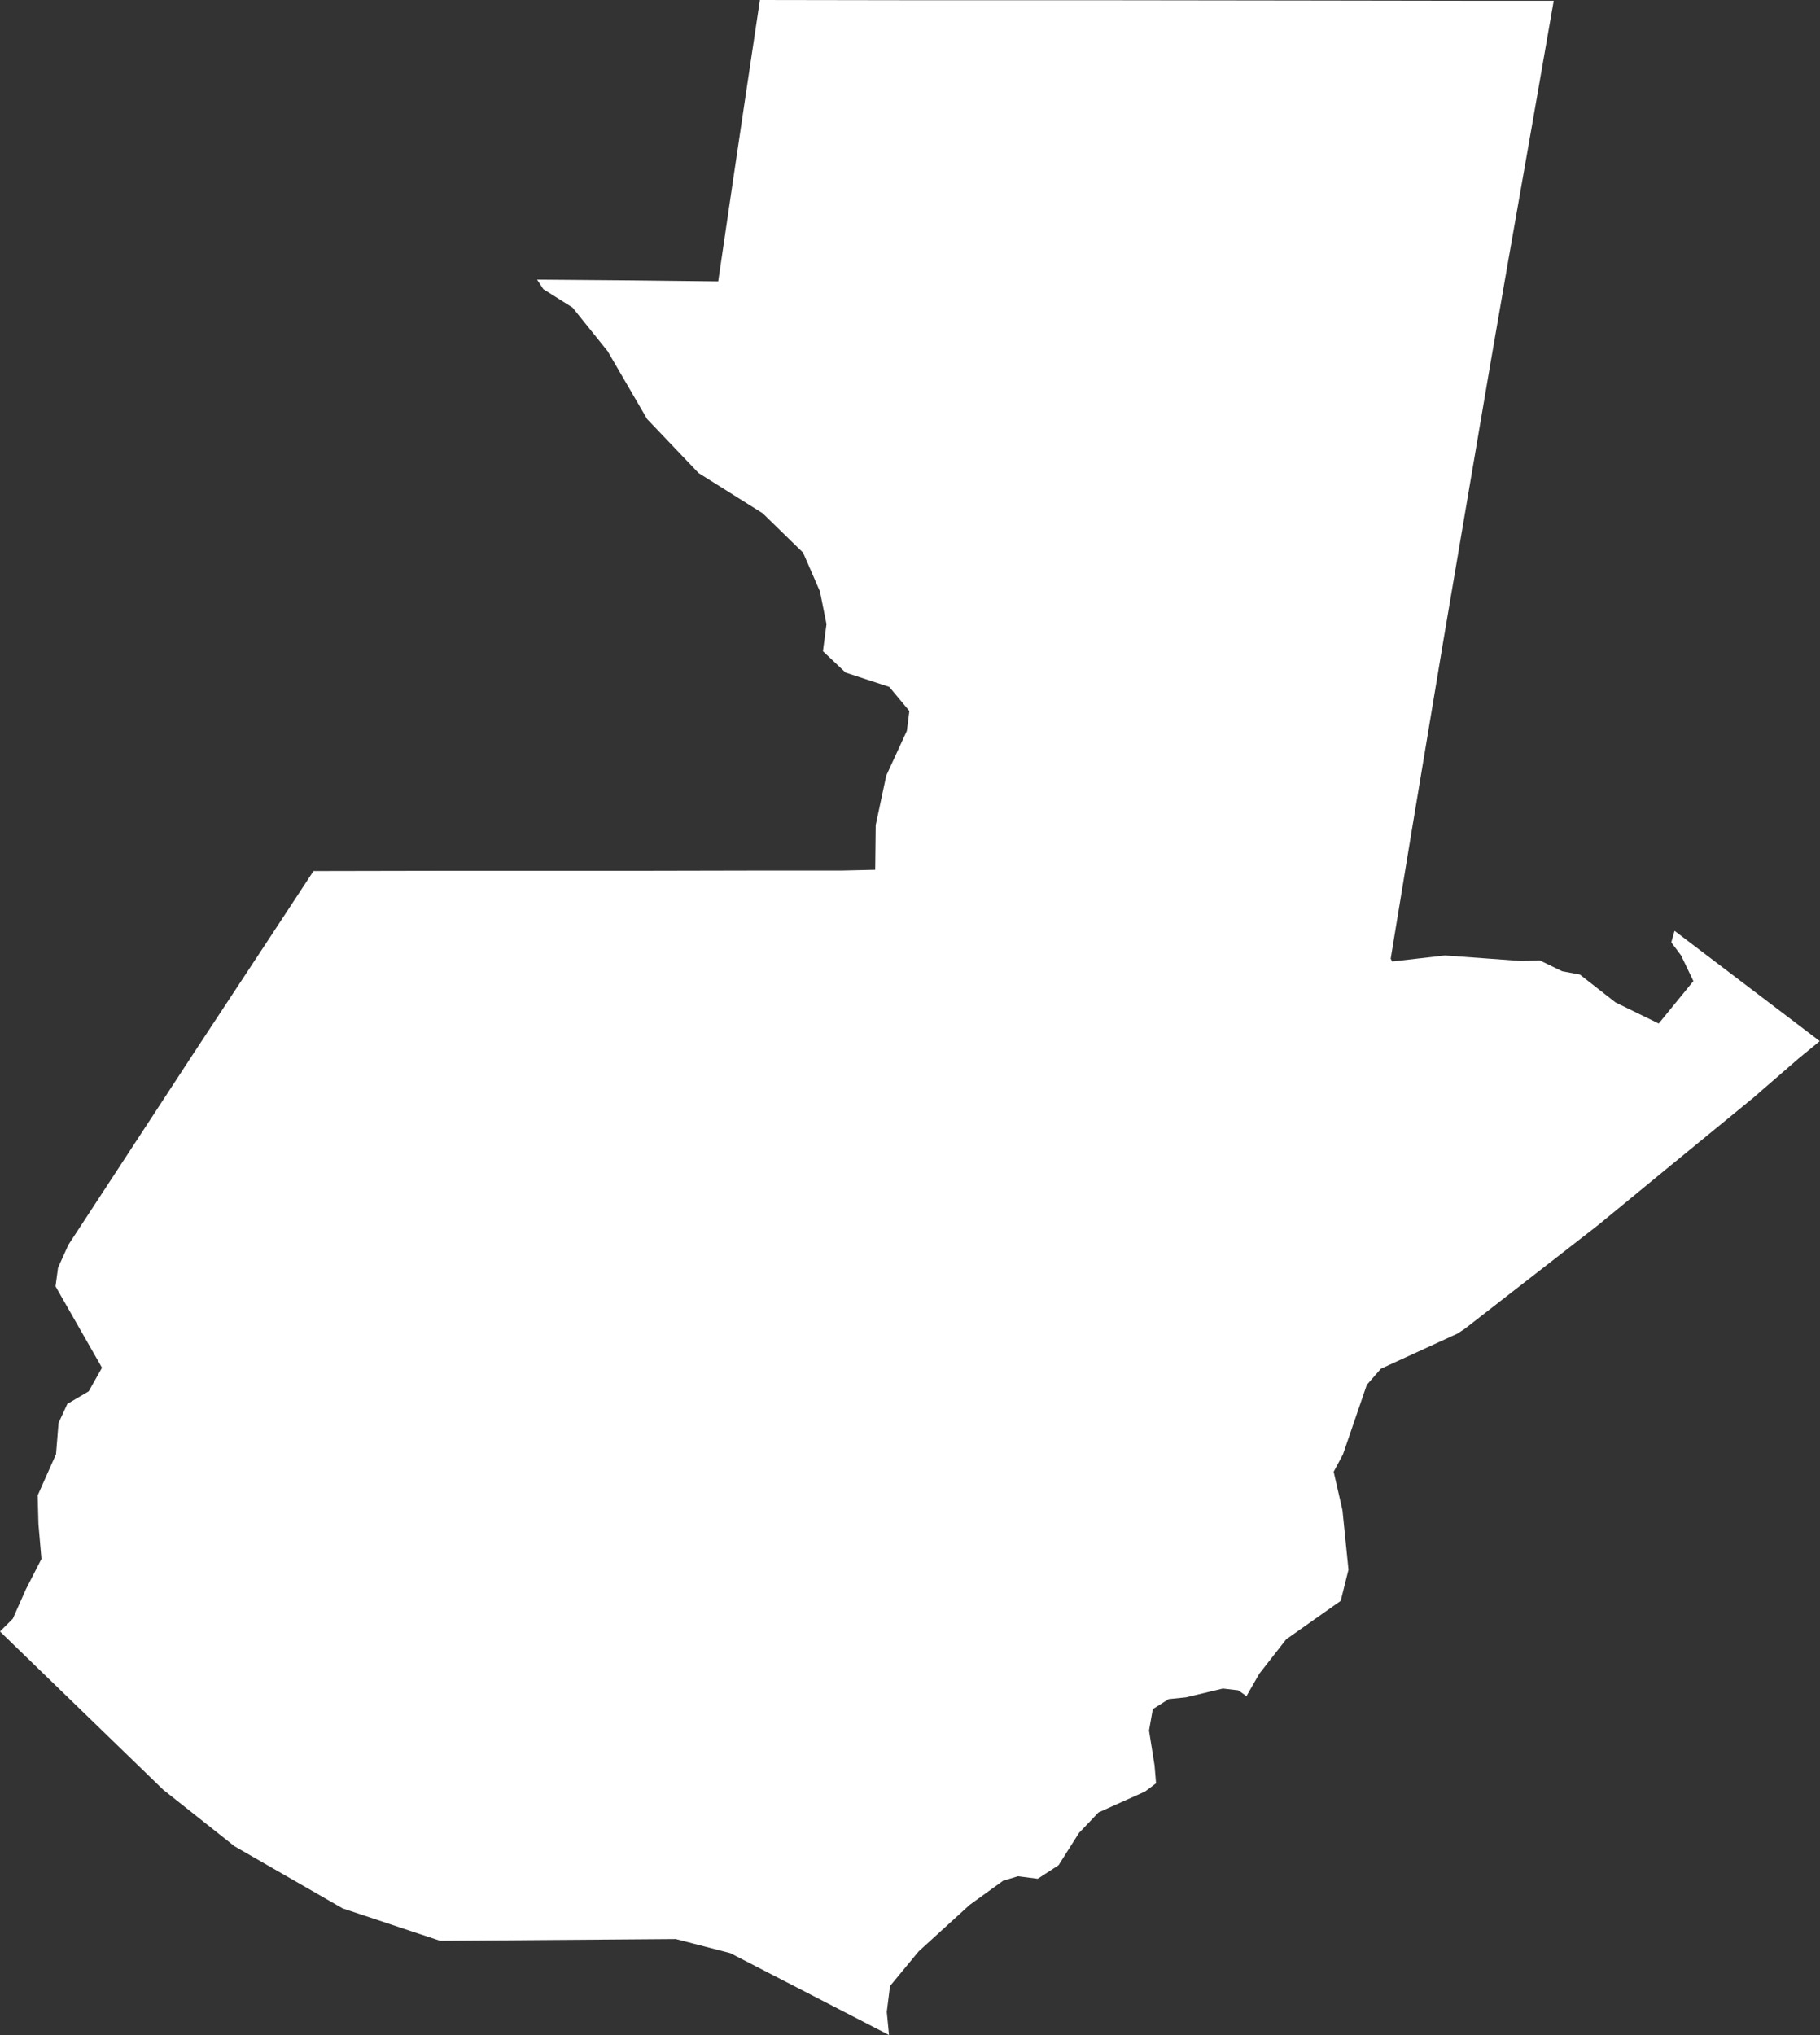 <svg xmlns="http://www.w3.org/2000/svg" viewBox="0 0 72.45 81"><rect x="0" y="0" width="72.45" height="81" fill="#333333" stroke="none"/><defs><style>.e372f8ca-143b-4794-b9a5-97685479b04a{fill:#fff;fill-rule:evenodd;}</style></defs><title>arabica guatemala</title><g id="3dc1b7d2-2f31-4cb7-9939-26390363fdd9" data-name="Layer 2"><g id="fad9a73f-3a5a-43c8-83e2-69ae20062930" data-name="Banners"><polygon class="e372f8ca-143b-4794-b9a5-97685479b04a" points="66.66 37.05 66.53 37.51 66.92 38.03 67.41 39.05 66.03 40.74 64.31 39.9 62.89 38.79 62.19 38.66 61.3 38.23 60.55 38.25 57.52 38.03 55.42 38.27 55.36 38.16 56.17 33.23 57.44 25.6 58.39 20 59.32 14.53 60.03 10.43 61.01 4.85 61.85 0.03 58.22 0.03 52.04 0.02 44.18 0.01 36.6 0.01 30.25 0 29.67 3.88 29.16 7.32 28.59 11.2 25.08 11.16 21.38 11.13 21.63 11.51 22.79 12.24 24.19 13.98 25.76 16.68 27.81 18.83 30.36 20.43 31.97 22 32.64 23.54 32.9 24.84 32.76 25.92 33.66 26.77 35.4 27.34 36.2 28.3 36.1 29.09 35.28 30.87 34.86 32.84 34.84 34.62 33.54 34.65 30.4 34.65 25.6 34.66 21.2 34.66 17.72 34.66 12.48 34.67 10.68 37.41 7.69 41.95 4.99 46.08 2.72 49.55 2.31 50.46 2.21 51.2 4.06 54.44 3.53 55.38 2.68 55.88 2.33 56.64 2.23 57.88 1.5 59.52 1.53 60.66 1.65 62.05 1.03 63.26 0.51 64.43 0 64.94 6.5 71.24 9.34 73.49 13.64 75.96 17.52 77.25 26.9 77.18 29.07 77.74 35.39 81 35.3 80.08 35.43 79.05 36.57 77.67 38.6 75.82 39.93 74.86 40.52 74.68 41.31 74.78 42.14 74.24 42.95 72.96 43.73 72.14 45.58 71.31 46.02 70.98 45.96 70.27 45.74 68.88 45.89 68.03 46.52 67.63 47.21 67.56 48.68 67.21 49.29 67.28 49.62 67.51 50.13 66.62 51.2 65.25 53.37 63.72 53.68 62.48 53.44 60.11 53.09 58.58 53.46 57.89 54.41 55.12 54.97 54.48 58.02 53.08 58.31 52.89 60.83 50.93 63.62 48.76 66.54 46.36 69.8 43.69 71.61 42.12 72.44 41.44 66.66 37.05"/></g></g></svg>